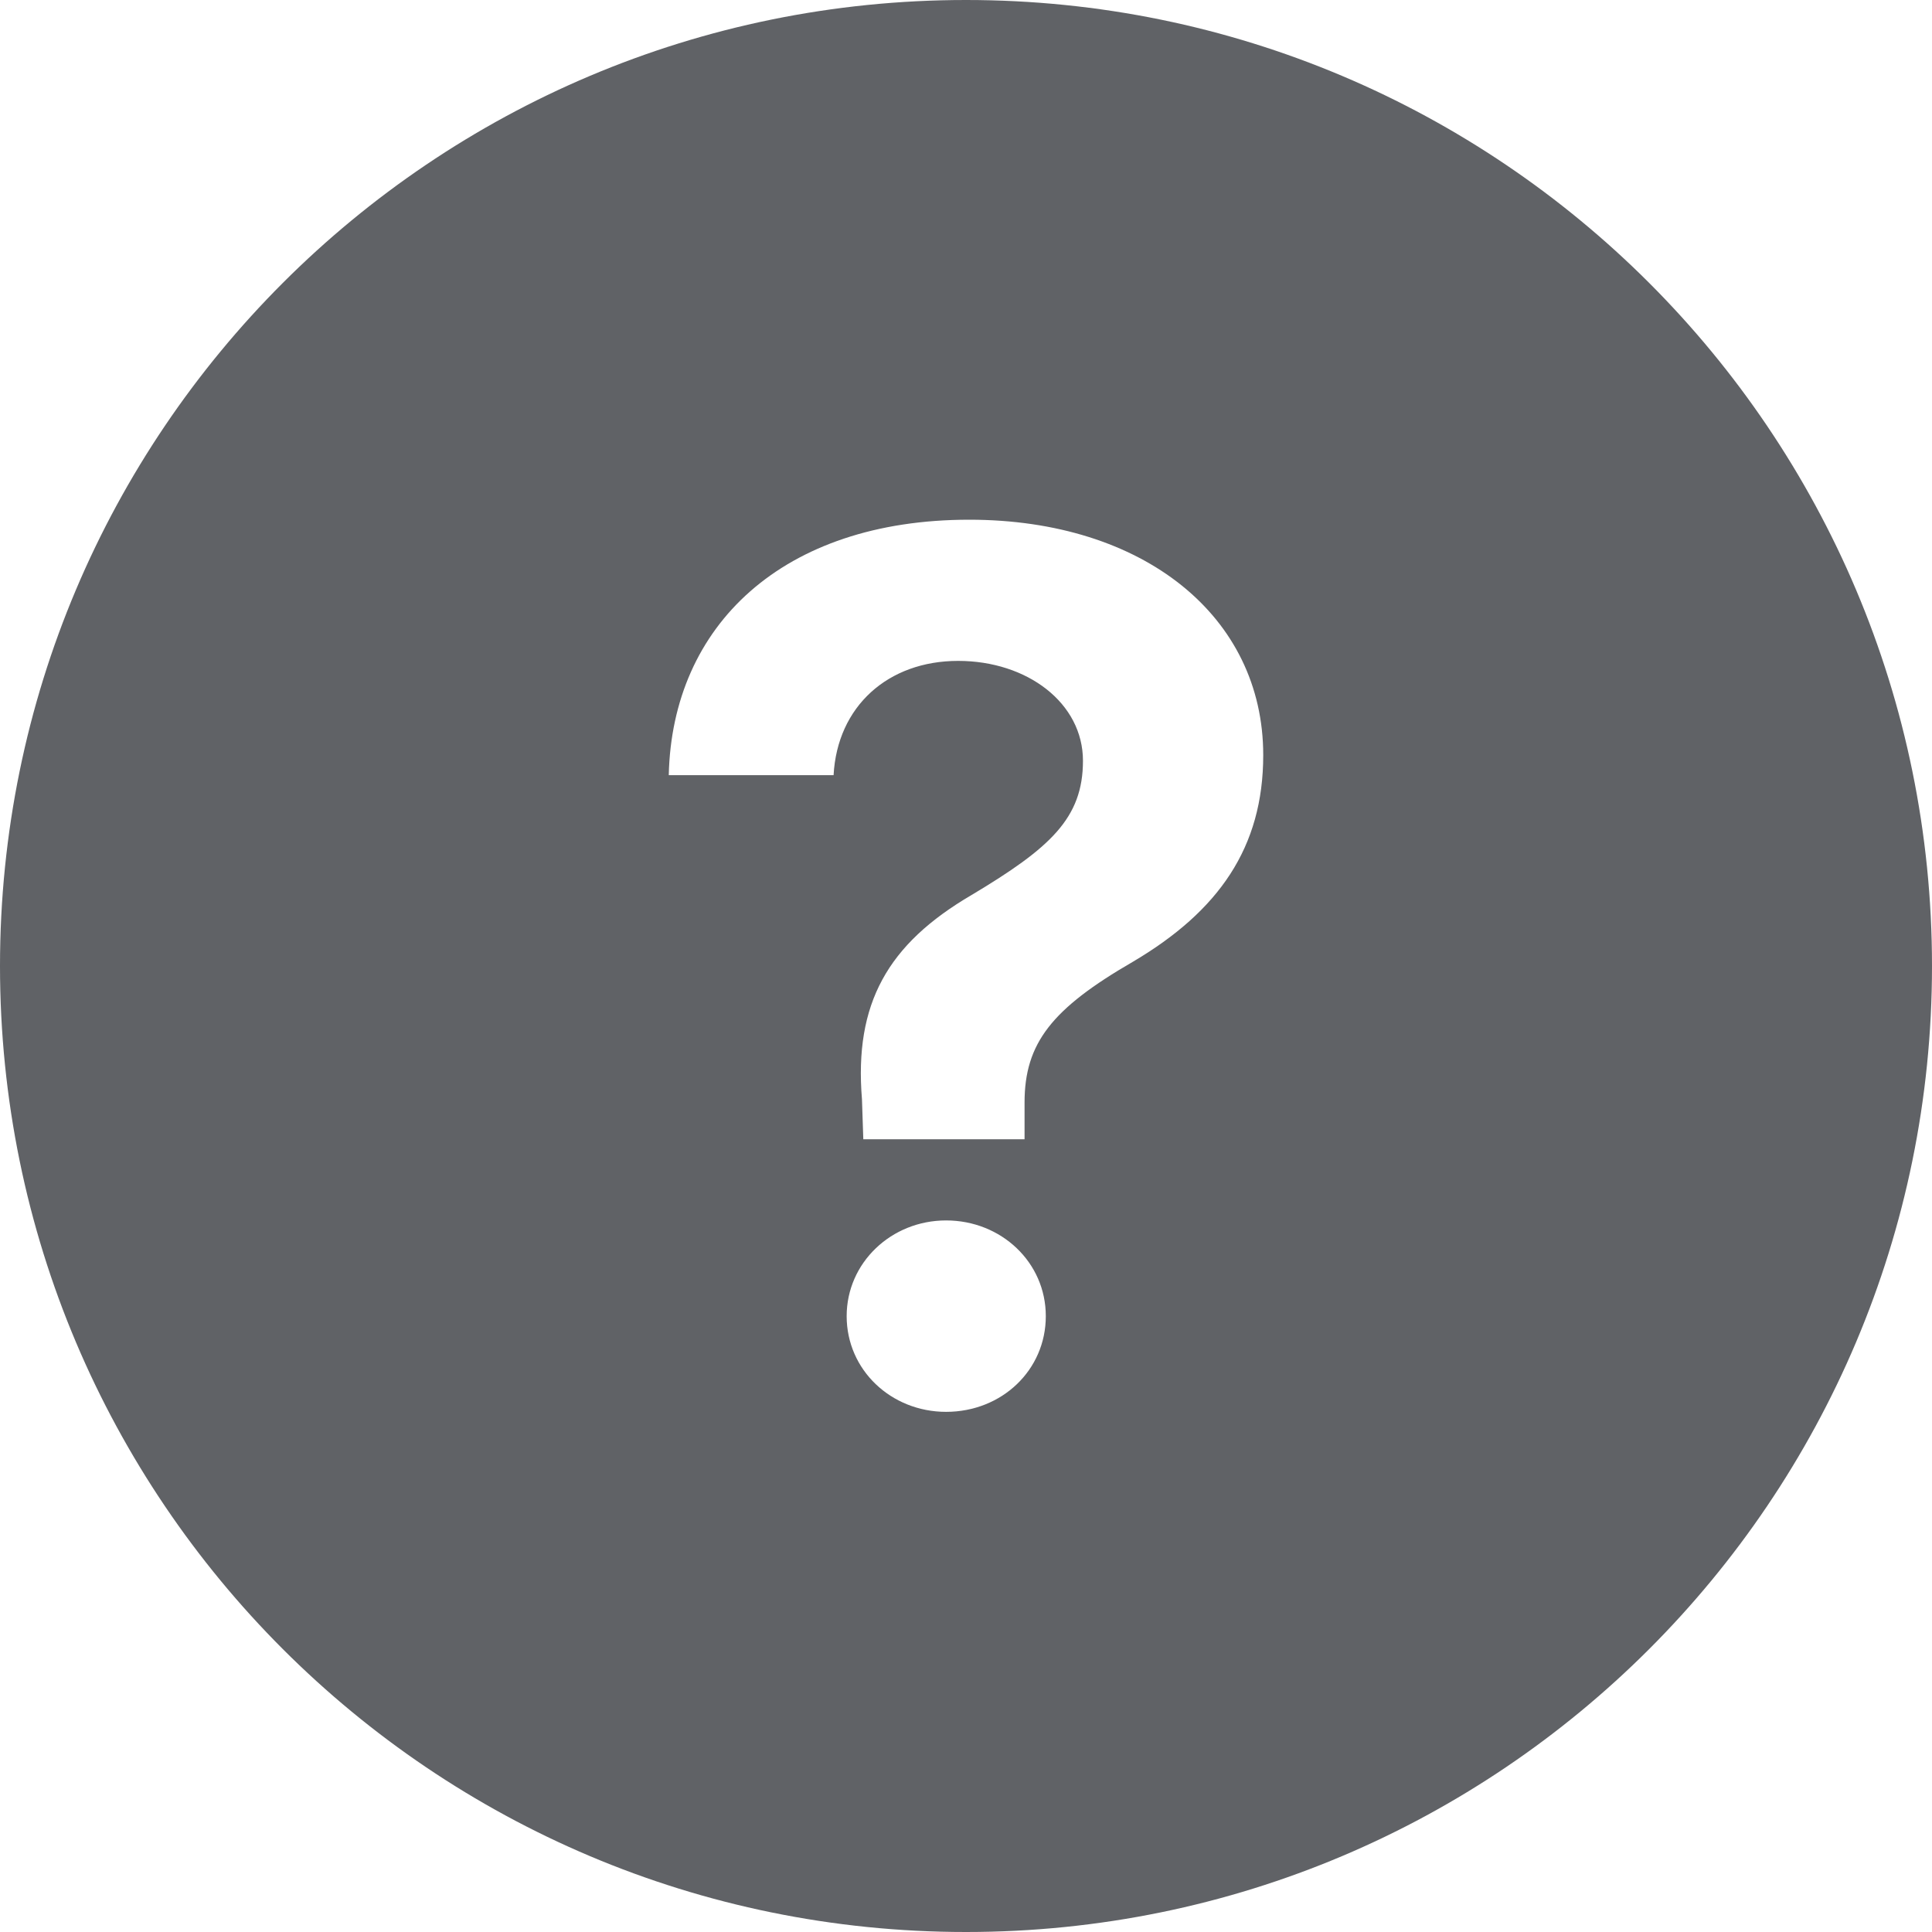 ﻿<?xml version="1.0" encoding="utf-8"?>
<svg version="1.1" xmlns:xlink="http://www.w3.org/1999/xlink" width="13px" height="13px" xmlns="http://www.w3.org/2000/svg">
  <g transform="matrix(1 0 0 1 -971 -124 )">
    <path d="M 13 6.5  C 13 2.909  10.091 0  6.5 0  C 2.909 0  0 2.909  0 6.5  C 0 10.091  2.909 13  6.5 13  C 10.091 13  13 10.091  13 6.5  Z M 7.037 8.856  C 7.037 9.219  6.741 9.5  6.366 9.5  C 5.997 9.5  5.697 9.219  5.697 8.856  C 5.697 8.497  5.997 8.212  6.366 8.212  C 6.737 8.212  7.037 8.494  7.037 8.856  Z M 8.5 5.081  C 8.5 5.703  8.2 6.131  7.622 6.472  C 7.078 6.787  6.894 7.019  6.894 7.419  L 6.894 7.666  L 5.809 7.666  L 5.8 7.397  C 5.747 6.753  5.972 6.353  6.538 6.022  C 7.066 5.706  7.287 5.506  7.287 5.119  C 7.287 4.731  6.913 4.447  6.447 4.447  C 5.975 4.447  5.634 4.753  5.609 5.216  L 4.5 5.216  C 4.522 4.209  5.266 3.497  6.522 3.497  C 7.694 3.497  8.5 4.147  8.5 5.081  Z " fill-rule="nonzero" fill="#606266" stroke="none" transform="matrix(1 0 0 1 971 124 )" />
  </g>
</svg>